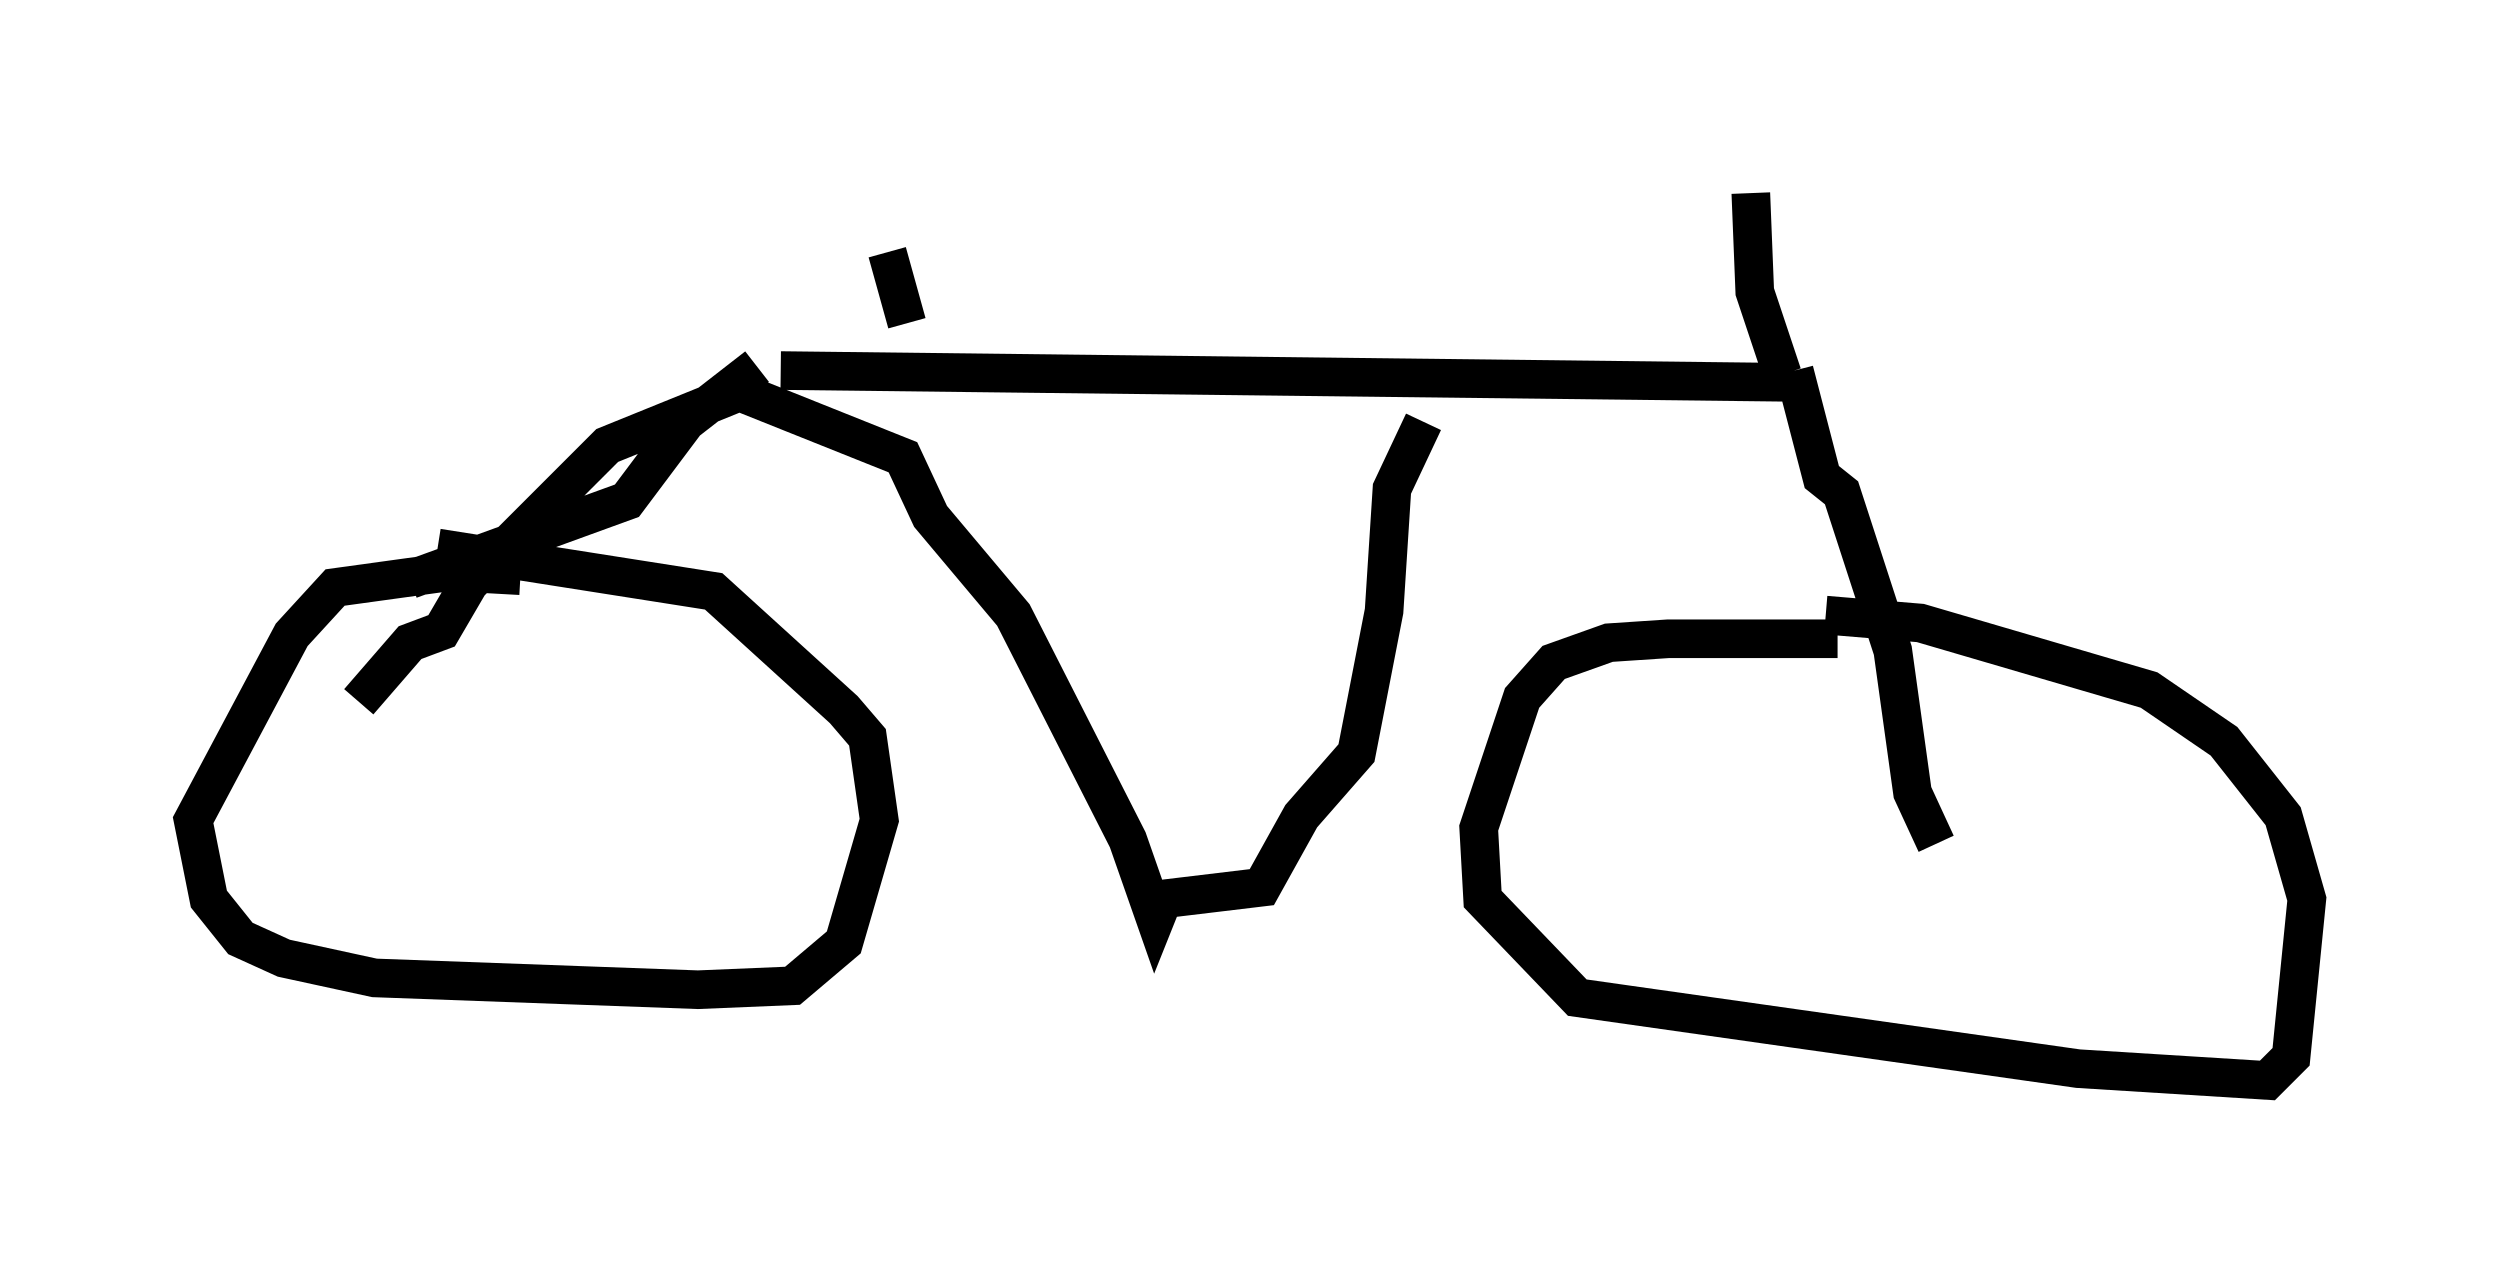 <?xml version="1.0" encoding="utf-8" ?>
<svg baseProfile="full" height="32.969" version="1.1" width="64.717" xmlns="http://www.w3.org/2000/svg" xmlns:ev="http://www.w3.org/2001/xml-events" xmlns:xlink="http://www.w3.org/1999/xlink"><defs /><rect fill="white" height="32.969" width="64.717" x="0" y="0" /><path d="M48.284, 17.046 m-0.715, -0.51 l-4.39, 0.0 -1.531, 0.102 l-1.429, 0.51 -0.817, 0.919 l-1.123, 3.369 0.102, 1.838 l2.45, 2.552 12.965, 1.838 l4.9, 0.306 0.613, -0.613 l0.408, -4.083 -0.613, -2.144 l-1.531, -1.94 -1.94, -1.327 l-5.921, -1.735 -2.45, -0.204 m-33.79, -1.021 l-1.838, -0.102 -2.96, 0.408 l-1.123, 1.225 -2.552, 4.798 l0.408, 2.042 0.817, 1.021 l1.123, 0.51 2.348, 0.51 l8.371, 0.306 2.45, -0.102 l1.327, -1.123 0.919, -3.165 l-0.306, -2.144 -0.613, -0.715 l-3.369, -3.063 -7.146, -1.123 m7.963, -3.981 l4.083, 1.633 0.715, 1.531 l2.144, 2.552 2.96, 5.819 l0.715, 2.042 0.204, -0.51 l2.552, -0.306 1.021, -1.838 l1.429, -1.633 0.715, -3.675 l0.204, -3.165 0.817, -1.735 m-16.64, -1.327 l26.236, 0.306 m-0.306, -0.204 l-0.715, -2.144 -0.102, -2.552 m-22.356, 1.531 l0.51, 1.838 m-3.879, 1.123 l-1.838, 1.429 -1.531, 2.042 l-5.615, 2.042 m35.832, -5.41 l0.715, 2.756 0.51, 0.408 l1.327, 4.083 0.51, 3.675 l0.613, 1.327 m-30.625, -11.842 l-3.777, 1.531 -3.573, 3.573 l-0.715, 1.225 -0.817, 0.306 l-1.327, 1.531 " fill="none" stroke="black" stroke-width="1" /></svg>